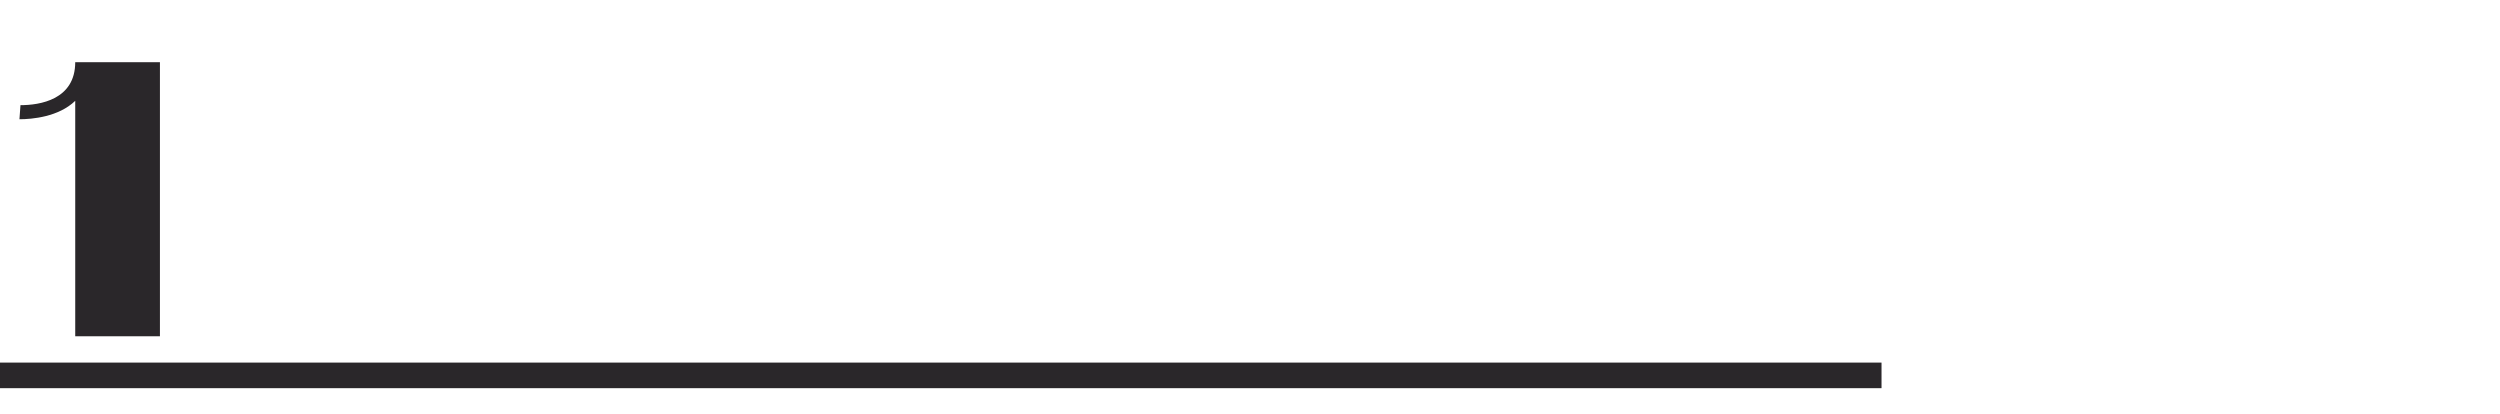<?xml version="1.0" encoding="utf-8"?>
<!-- Generator: Adobe Illustrator 25.0.1, SVG Export Plug-In . SVG Version: 6.00 Build 0)  -->
<svg version="1.1" id="Layer_1" xmlns="http://www.w3.org/2000/svg" xmlns:xlink="http://www.w3.org/1999/xlink" x="0px" y="0px"
	 viewBox="0 0 977 161.6" style="enable-background:new 0 0 977 161.6;" xml:space="preserve">
<style type="text/css">
	.st0{fill:none;stroke:#2A272A;stroke-width:9.998;stroke-miterlimit:10;}
	.st1{fill:#2A272A;}
</style>
<line class="st0" x1="0" y1="146.7" x2="735.3" y2="146.7"/>
<g>
	<path class="st1" d="M62.5,24.3v107.1H29.4v-92c-6.5,6.3-16.9,7.2-21.8,7.2L8,41.1c7.5,0,21.4-2.1,21.4-16.8H62.5z"/>
</g>
</svg>
